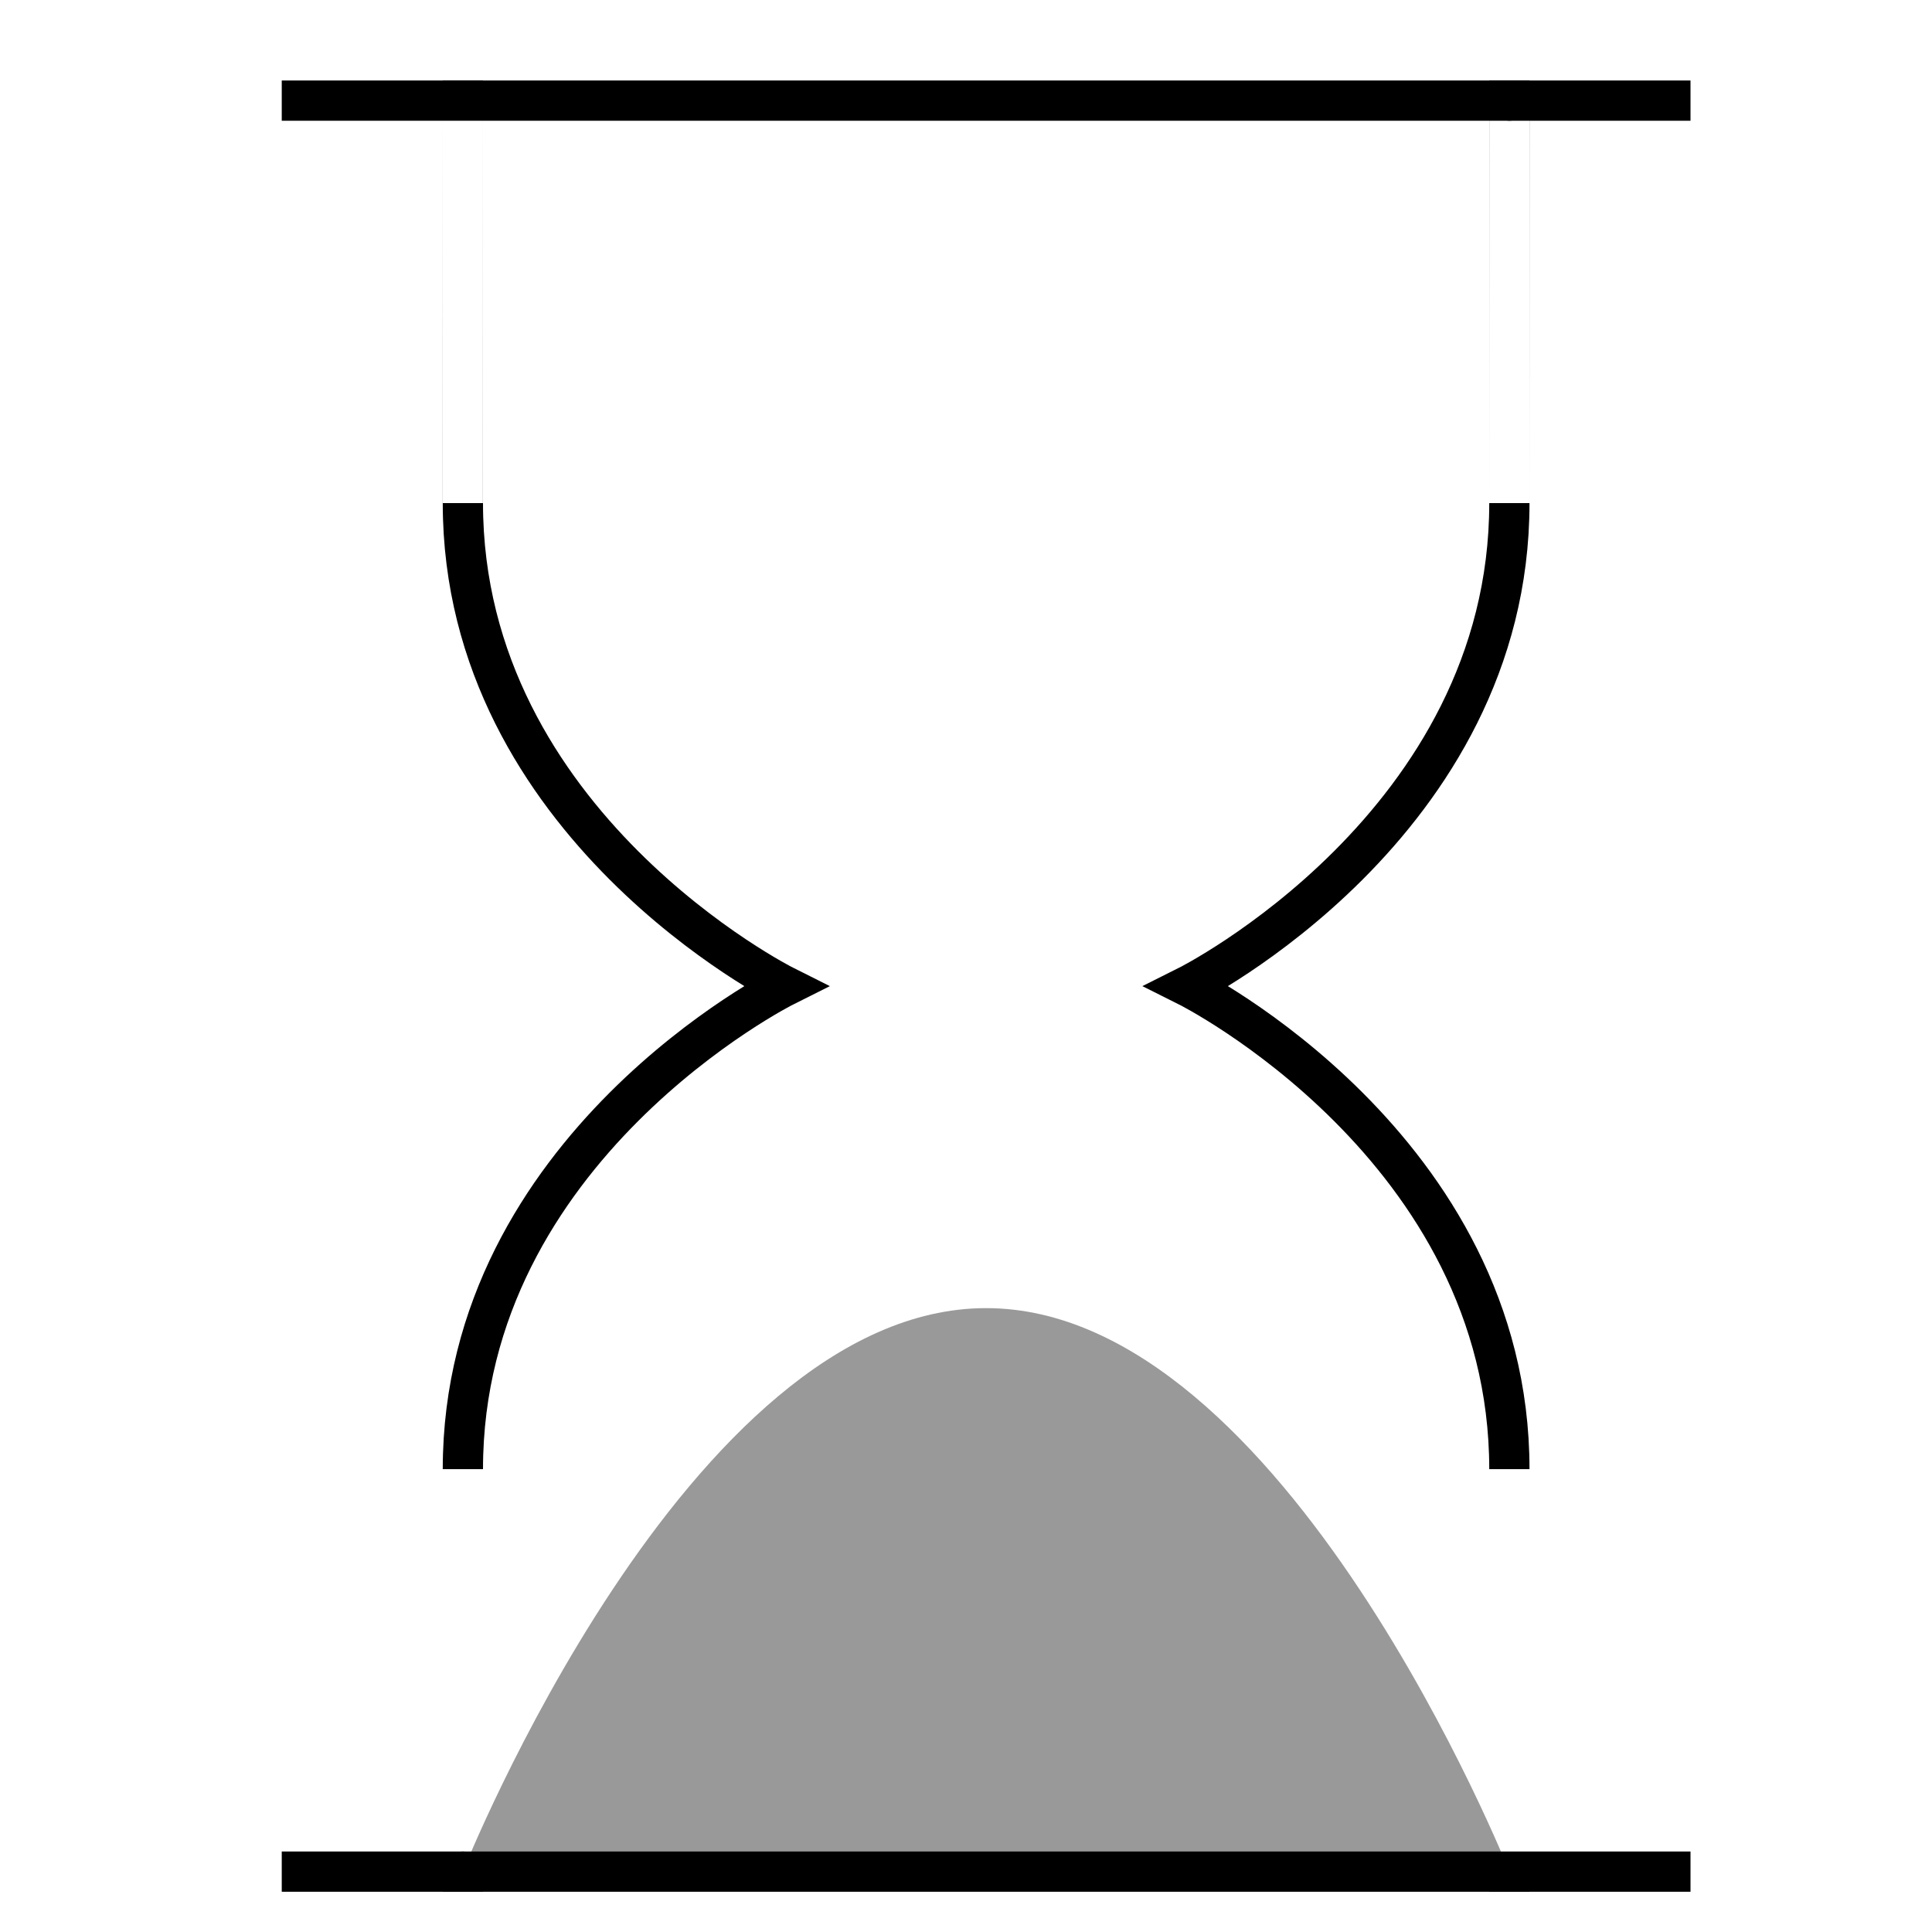<svg xmlns="http://www.w3.org/2000/svg" viewBox="0 0 48 48">
	<g stroke-linecap="square" stroke-linejoin="miter" transform="translate(0.5 0.5)" fill="none" stroke="currentColor" stroke-miterlimit="10">
		<path d="M11,46s5.571-14,13-14,13,14,13,14H11Z" isolation="isolate" opacity=".4" stroke="none" fill="currentColor"></path>
		<line x1="7" y1="2" x2="41" y2="2"></line>
		<line x1="7" y1="46" x2="41" y2="46"></line>
		<path d="M11,46s0-10,0-9.999c0-8.001,8-12.001,8-12.001,0,0-8-4.002-8-12.001,0,.001,0-9.999,0-9.999" stroke-linecap="butt"></path>
		<path d="M37,2s0,10,0,9.999c0,7.999-8,12.001-8,12.001,0,0,8,4,8,12.001,0-.001,0,9.999,0,9.999" stroke-linecap="butt"></path>
	</g>
</svg>